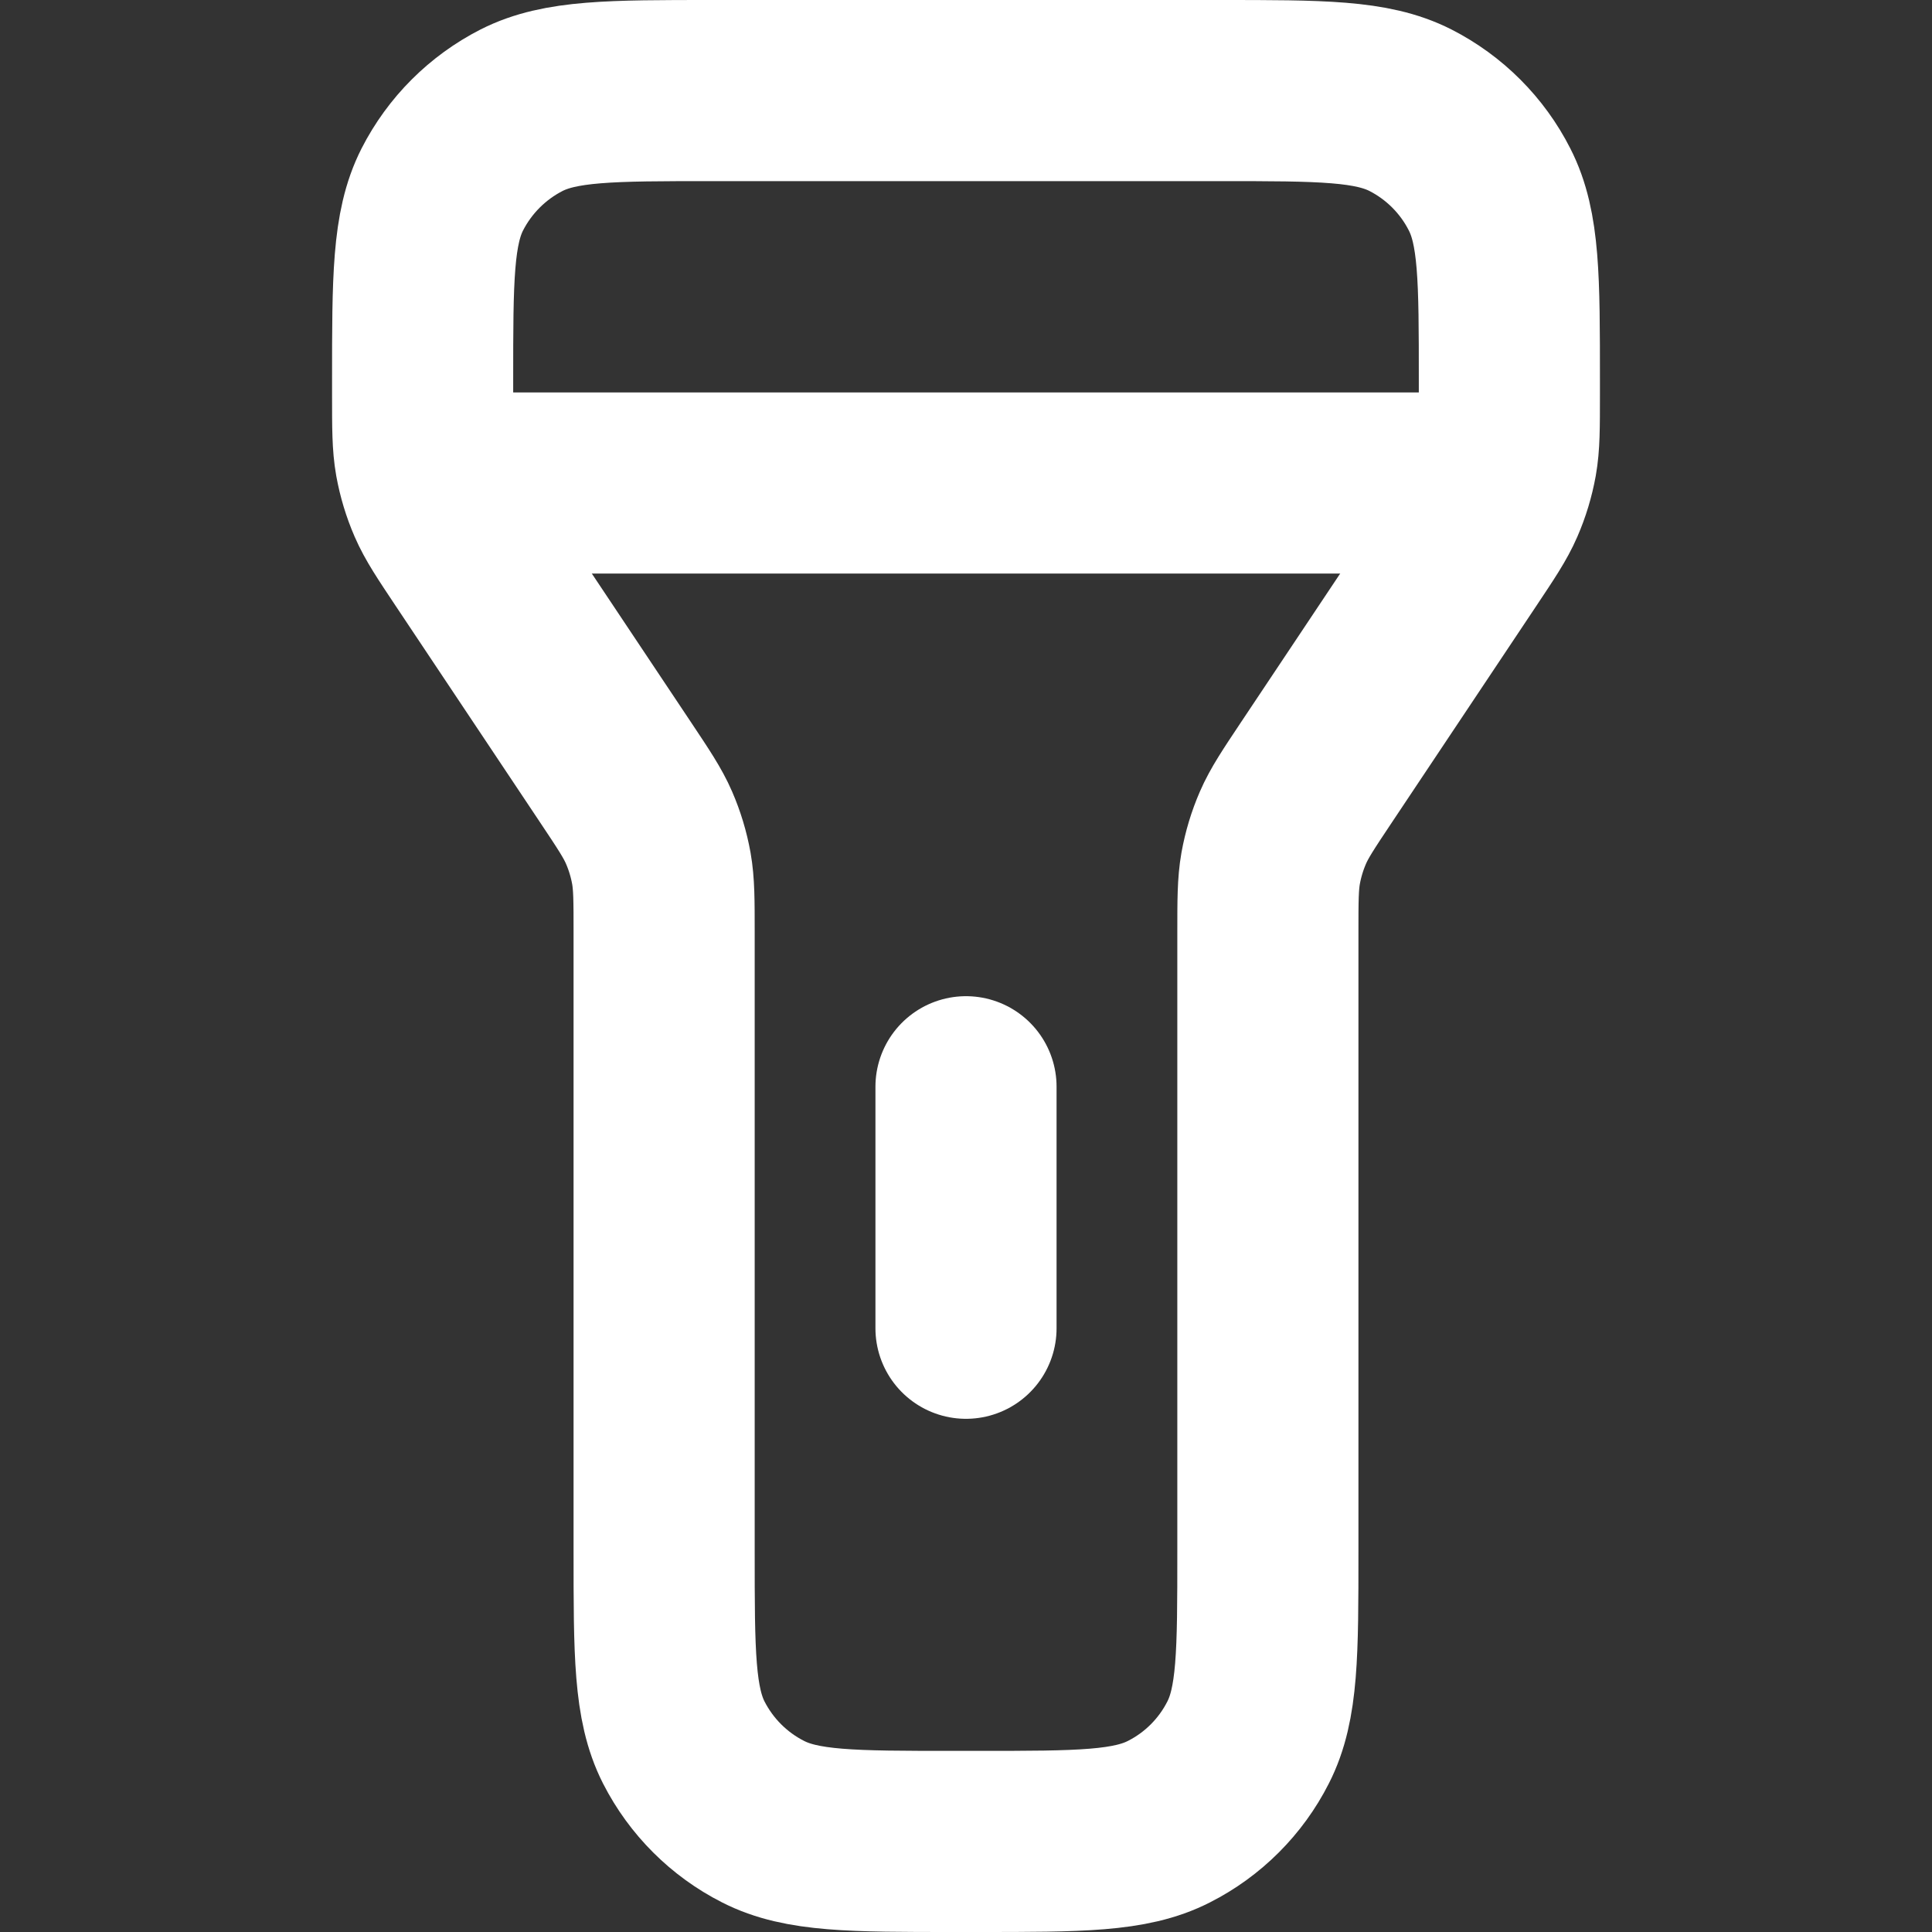 <svg width="16" height="16" viewBox="0 0 16 16" fill="none" xmlns="http://www.w3.org/2000/svg">
<rect x="0" y="0" width="16" height="16" fill="#333333" stroke="none"/>
<path d="M8.1 15.25H7.9C7.06 15.25 6.64 15.25 6.319 15.086C6.037 14.943 5.807 14.713 5.663 14.431C5.5 14.11 5.5 13.69 5.5 12.85V7.727C5.5 7.457 5.5 7.322 5.477 7.191C5.456 7.075 5.422 6.962 5.375 6.854C5.322 6.732 5.247 6.62 5.097 6.395L3.903 4.605C3.753 4.38 3.678 4.268 3.625 4.146C3.578 4.038 3.544 3.925 3.523 3.809C3.5 3.678 3.5 3.543 3.5 3.273V3.15C3.5 2.31 3.5 1.89 3.663 1.569C3.807 1.287 4.037 1.057 4.319 0.913C4.64 0.75 5.06 0.75 5.9 0.75H10.1C10.94 0.75 11.36 0.75 11.681 0.913C11.963 1.057 12.193 1.287 12.336 1.569C12.5 1.89 12.5 2.31 12.5 3.15V3.273C12.5 3.543 12.5 3.678 12.477 3.809C12.456 3.925 12.422 4.038 12.375 4.146C12.322 4.268 12.247 4.38 12.097 4.605L12.097 4.605L10.903 6.395L10.903 6.395C10.753 6.62 10.678 6.732 10.625 6.854C10.578 6.962 10.544 7.075 10.523 7.191C10.5 7.322 10.5 7.457 10.5 7.727V12.85C10.5 13.69 10.5 14.11 10.336 14.431C10.193 14.713 9.963 14.943 9.681 15.086C9.36 15.25 8.94 15.25 8.1 15.25Z" stroke="white" stroke-width="1.5" stroke-linejoin="round"/>
<path d="M3.5 4H12.5" stroke="white" stroke-width="1.5"/>
<path d="M8 11V9" stroke="white" stroke-width="1.5" stroke-linecap="round"/>
</svg>
